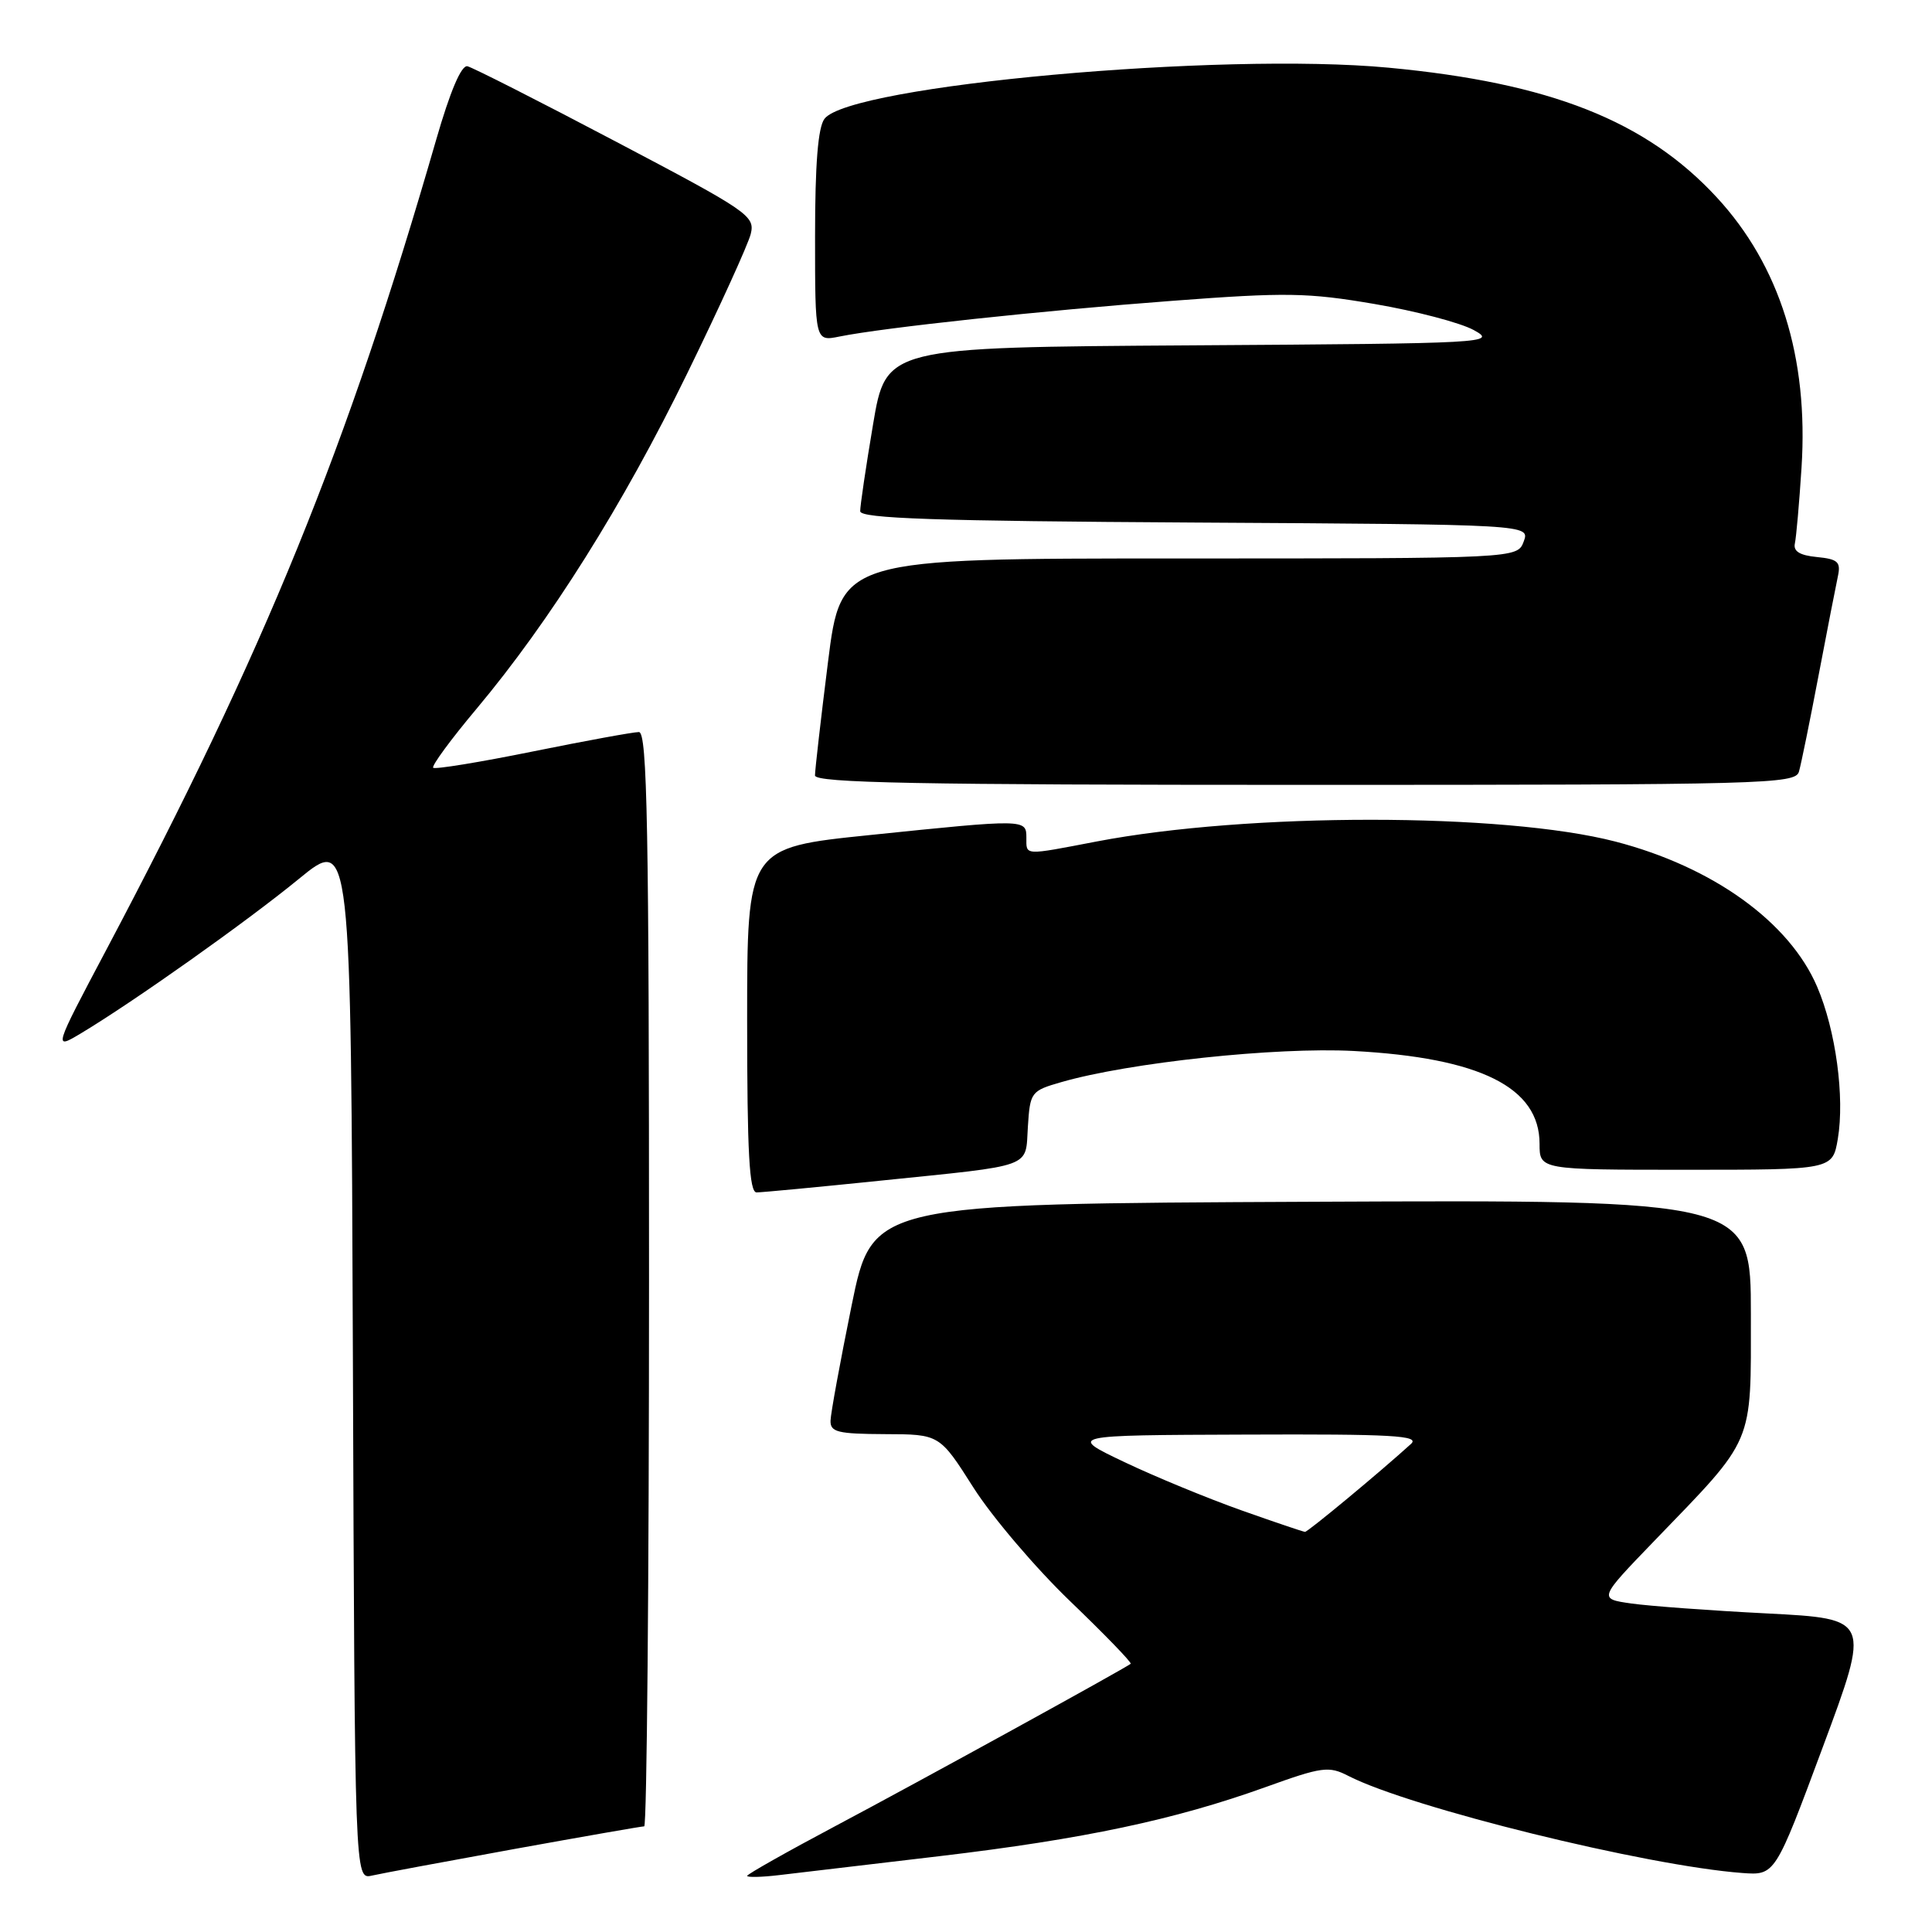<?xml version="1.0" encoding="UTF-8" standalone="no"?>
<!DOCTYPE svg PUBLIC "-//W3C//DTD SVG 1.1//EN" "http://www.w3.org/Graphics/SVG/1.1/DTD/svg11.dtd" >
<svg xmlns="http://www.w3.org/2000/svg" xmlns:xlink="http://www.w3.org/1999/xlink" version="1.1" viewBox="0 0 256 256">
 <g >
 <path fill="currentColor"
d=" M 68.11 245.01 C 77.24 243.36 85.01 242.00 85.36 242.00 C 85.71 242.00 86.00 209.38 86.00 169.50 C 86.00 109.56 85.77 97.00 84.66 97.00 C 83.92 97.00 77.58 98.16 70.57 99.58 C 63.57 101.00 57.63 101.97 57.40 101.73 C 57.16 101.49 59.75 97.96 63.16 93.90 C 72.89 82.28 82.57 66.88 91.05 49.50 C 95.35 40.70 99.14 32.37 99.48 30.99 C 100.06 28.61 99.16 28.00 81.64 18.78 C 71.49 13.43 62.63 8.94 61.94 8.78 C 61.13 8.60 59.65 12.09 57.80 18.50 C 46.00 59.40 35.14 86.07 14.11 125.81 C 7.06 139.12 7.06 139.12 10.78 136.89 C 17.79 132.68 32.69 122.12 39.60 116.46 C 46.50 110.80 46.50 110.80 46.76 179.92 C 47.01 249.03 47.01 249.03 49.26 248.53 C 50.49 248.25 58.97 246.67 68.11 245.01 Z  M 124.50 245.95 C 143.58 243.69 155.65 241.13 167.67 236.81 C 175.19 234.10 176.07 233.98 178.67 235.32 C 186.90 239.54 218.14 247.23 230.85 248.18 C 235.21 248.50 235.21 248.50 241.53 231.50 C 247.85 214.50 247.85 214.50 234.17 213.79 C 226.65 213.41 218.54 212.81 216.15 212.47 C 211.80 211.85 211.80 211.85 219.21 204.17 C 232.58 190.32 232.00 191.68 232.00 174.15 C 232.00 158.98 232.00 158.98 173.79 159.24 C 115.59 159.50 115.59 159.50 112.84 173.00 C 111.33 180.43 110.07 187.29 110.05 188.25 C 110.01 189.76 111.00 190.00 117.25 190.03 C 124.50 190.05 124.50 190.05 128.99 197.12 C 131.46 201.00 137.23 207.78 141.81 212.18 C 146.40 216.59 150.00 220.31 149.82 220.46 C 149.08 221.07 121.60 236.18 110.75 241.93 C 104.29 245.36 99.00 248.35 99.00 248.56 C 99.00 248.78 100.91 248.74 103.25 248.46 C 105.59 248.19 115.15 247.06 124.50 245.95 Z  M 116.50 156.46 C 137.27 154.33 135.84 154.85 136.20 149.28 C 136.49 144.71 136.62 144.54 140.62 143.39 C 149.62 140.79 169.11 138.72 179.35 139.26 C 196.14 140.16 204.00 144.08 204.00 151.56 C 204.00 155.00 204.00 155.00 223.41 155.00 C 242.82 155.00 242.82 155.00 243.52 150.91 C 244.45 145.38 243.25 136.52 240.79 130.77 C 237.12 122.17 226.96 114.86 214.04 111.51 C 199.20 107.67 165.39 107.66 145.32 111.50 C 135.57 113.37 136.00 113.39 136.00 111.00 C 136.00 108.52 135.89 108.52 115.25 110.65 C 99.00 112.32 99.00 112.32 99.00 135.16 C 99.00 152.77 99.29 158.00 100.25 158.00 C 100.94 158.00 108.25 157.31 116.50 156.46 Z  M 238.37 102.25 C 238.65 101.29 239.82 95.55 240.97 89.50 C 242.12 83.45 243.28 77.52 243.54 76.31 C 243.93 74.46 243.51 74.08 240.75 73.81 C 238.48 73.59 237.60 73.05 237.83 72.01 C 238.01 71.19 238.41 66.68 238.71 61.99 C 239.66 47.37 235.83 35.17 227.46 26.13 C 218.08 15.99 205.38 10.98 184.00 8.97 C 161.74 6.87 112.62 11.32 109.25 15.74 C 108.39 16.87 108.00 21.71 108.00 31.32 C 108.00 45.25 108.00 45.25 111.25 44.59 C 117.09 43.41 138.15 41.15 155.36 39.86 C 170.40 38.72 173.29 38.77 182.13 40.28 C 187.58 41.21 193.49 42.76 195.27 43.73 C 198.41 45.45 197.33 45.51 157.95 45.76 C 117.40 46.02 117.40 46.02 115.68 56.26 C 114.73 61.89 113.97 67.06 113.98 67.74 C 114.00 68.70 123.89 69.04 158.36 69.24 C 202.73 69.50 202.73 69.50 201.90 71.75 C 201.06 74.00 201.06 74.00 156.25 74.00 C 111.44 74.00 111.44 74.00 109.71 87.75 C 108.76 95.31 107.99 102.06 107.99 102.75 C 108.00 103.74 121.66 104.00 172.93 104.00 C 233.91 104.00 237.90 103.89 238.37 102.25 Z  M 164.50 200.13 C 160.10 198.57 153.12 195.70 149.00 193.74 C 141.50 190.17 141.50 190.17 164.96 190.09 C 184.56 190.01 188.19 190.22 186.96 191.33 C 182.88 195.04 173.29 203.00 172.92 202.98 C 172.69 202.97 168.90 201.69 164.50 200.13 Z "/>
</g>
</svg>